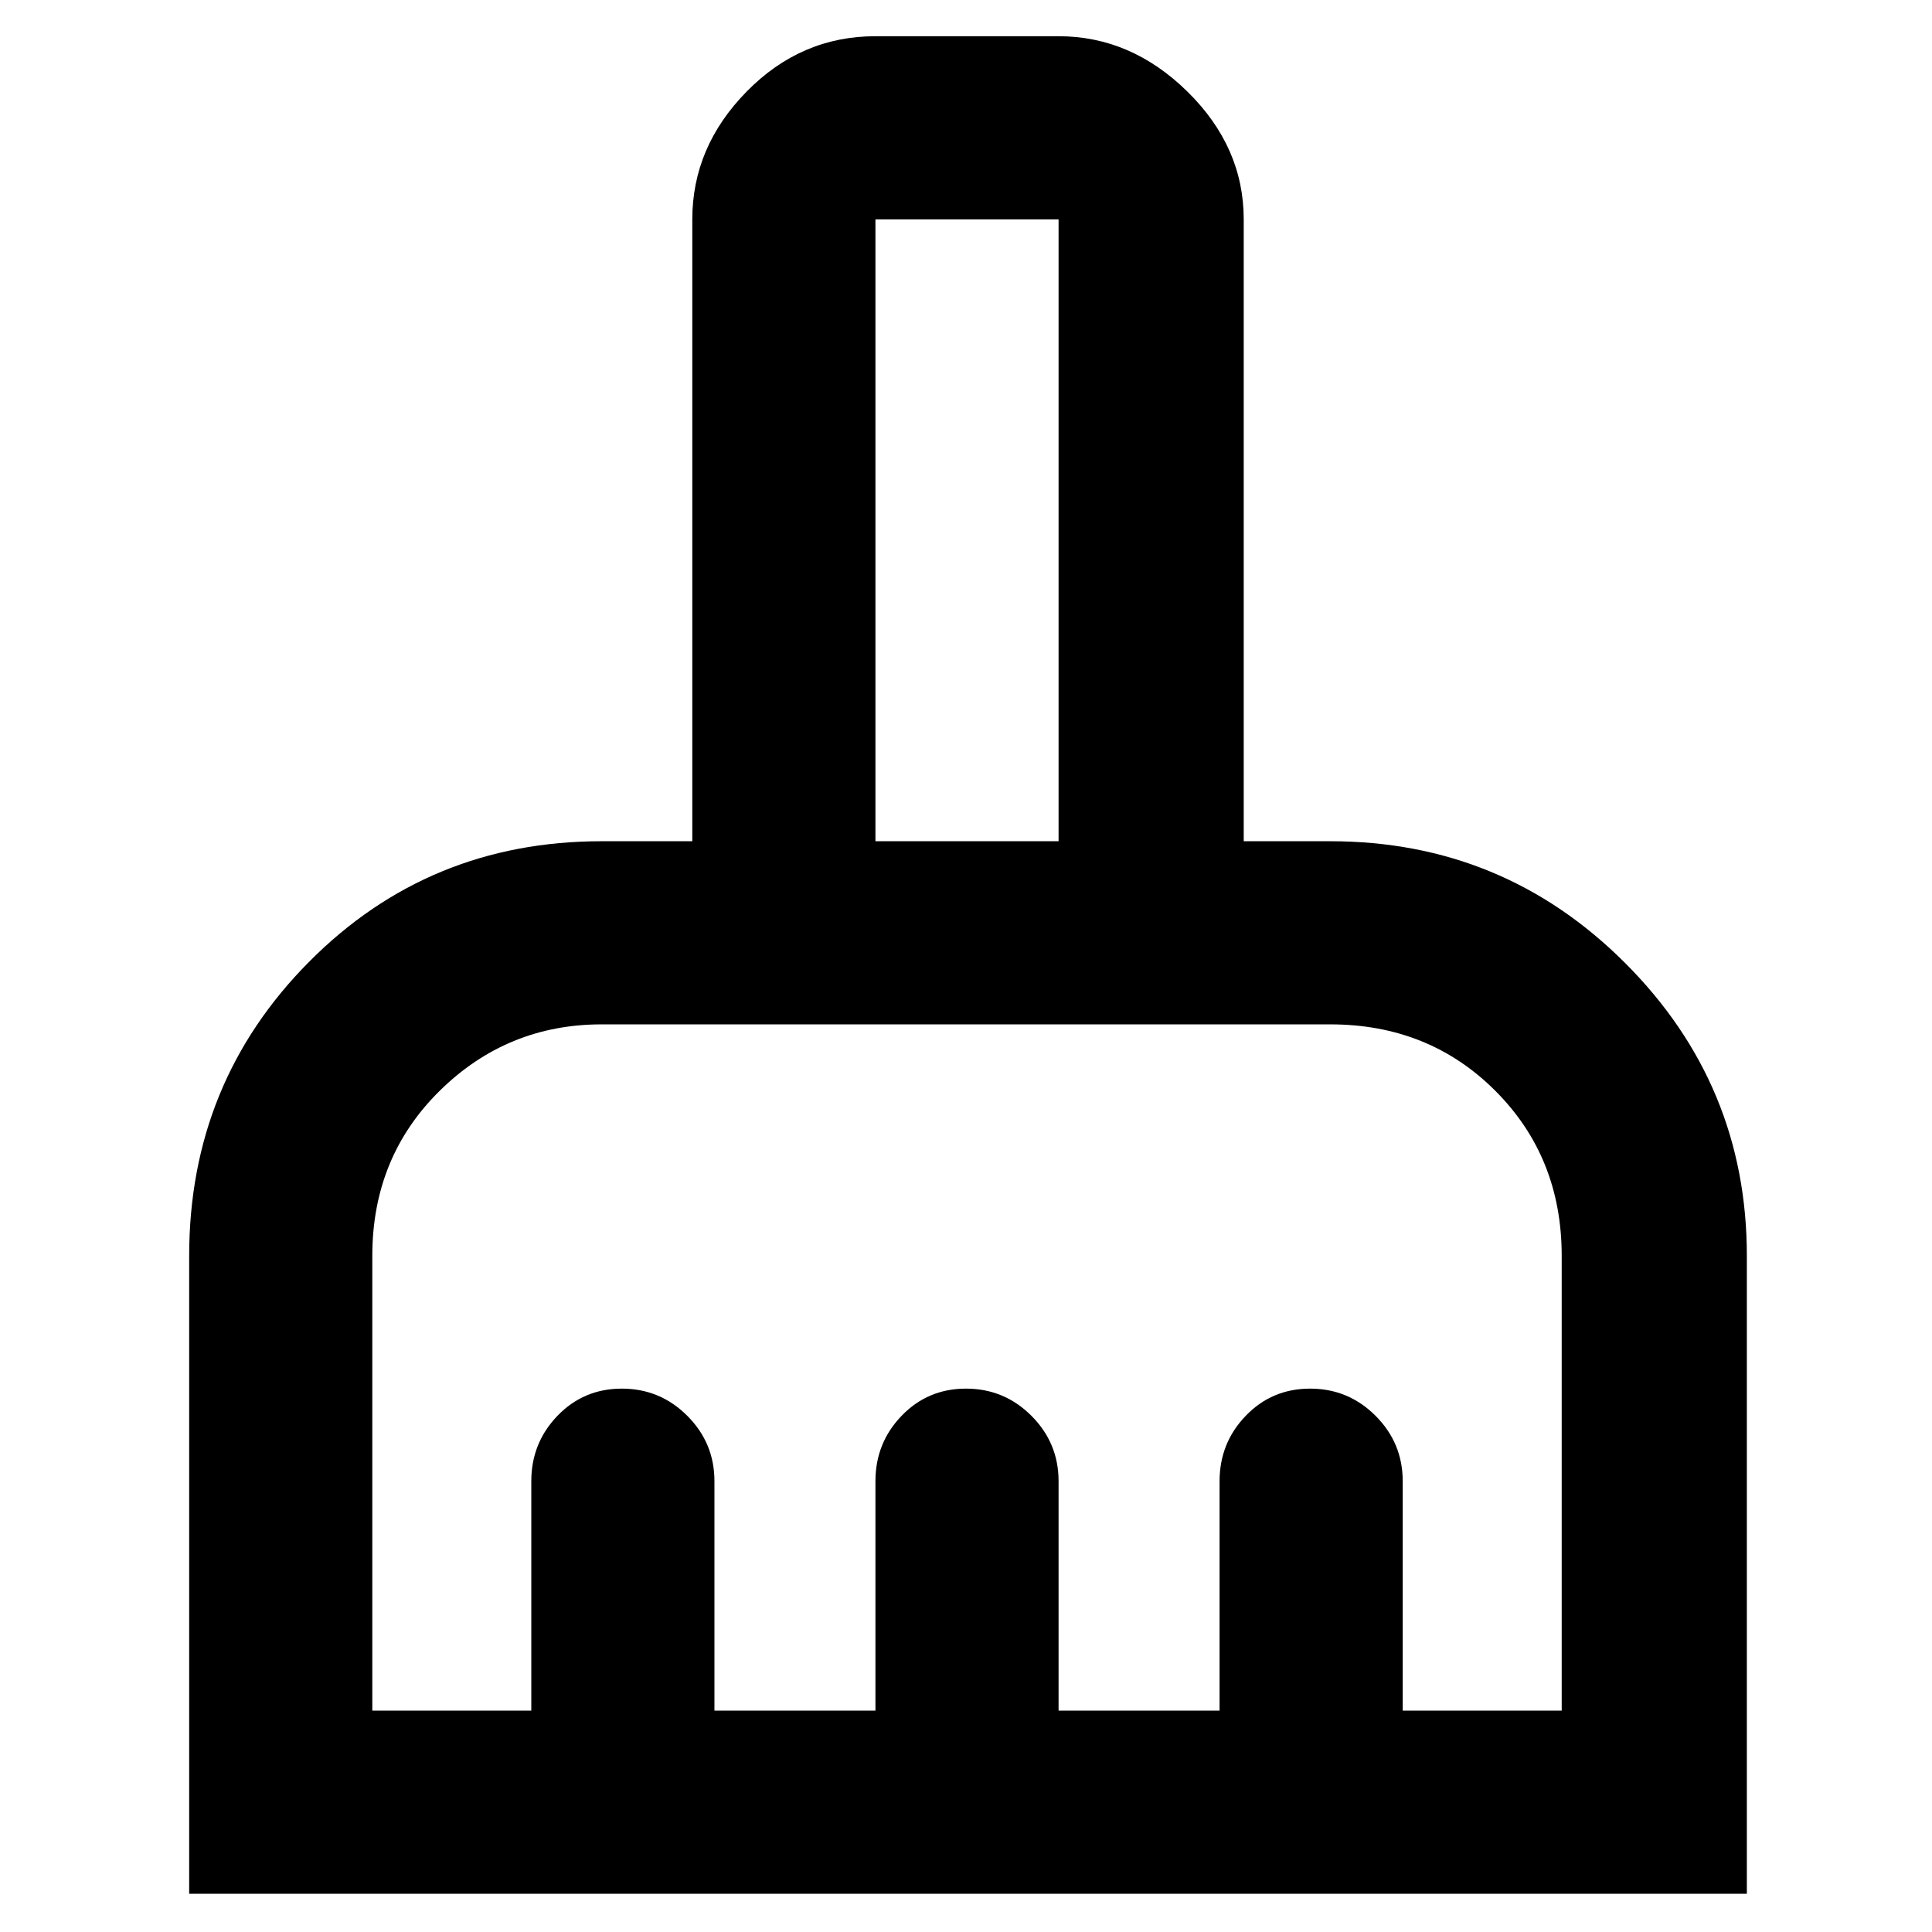 <svg xmlns="http://www.w3.org/2000/svg" height="48" width="48"><path d="M4.7 47.05V31.2Q4.7 26.9 7.675 23.9Q10.65 20.9 14.95 20.9H17.2V5.45Q17.2 3.65 18.55 2.275Q19.9 0.9 21.75 0.9H26.3Q28.1 0.9 29.5 2.275Q30.9 3.65 30.9 5.45V20.9H33.05Q37.35 20.9 40.375 23.925Q43.4 26.95 43.4 31.2V47.05ZM9.25 42.5H13.2V36.8Q13.2 35.85 13.85 35.175Q14.5 34.5 15.45 34.5Q16.4 34.5 17.075 35.175Q17.75 35.85 17.75 36.8V42.5H21.75V36.8Q21.75 35.85 22.4 35.175Q23.05 34.5 24 34.5Q24.95 34.5 25.625 35.175Q26.3 35.85 26.3 36.8V42.5H30.3V36.8Q30.3 35.85 30.95 35.175Q31.6 34.5 32.55 34.5Q33.5 34.5 34.175 35.175Q34.85 35.85 34.85 36.8V42.5H38.8V31.2Q38.8 28.75 37.15 27.1Q35.5 25.45 33.05 25.45H14.95Q12.6 25.45 10.925 27.1Q9.25 28.75 9.25 31.2ZM26.3 20.9V5.45Q26.3 5.45 26.3 5.45Q26.3 5.45 26.3 5.45H21.75Q21.75 5.45 21.75 5.45Q21.75 5.45 21.75 5.45V20.9Z"/></svg>